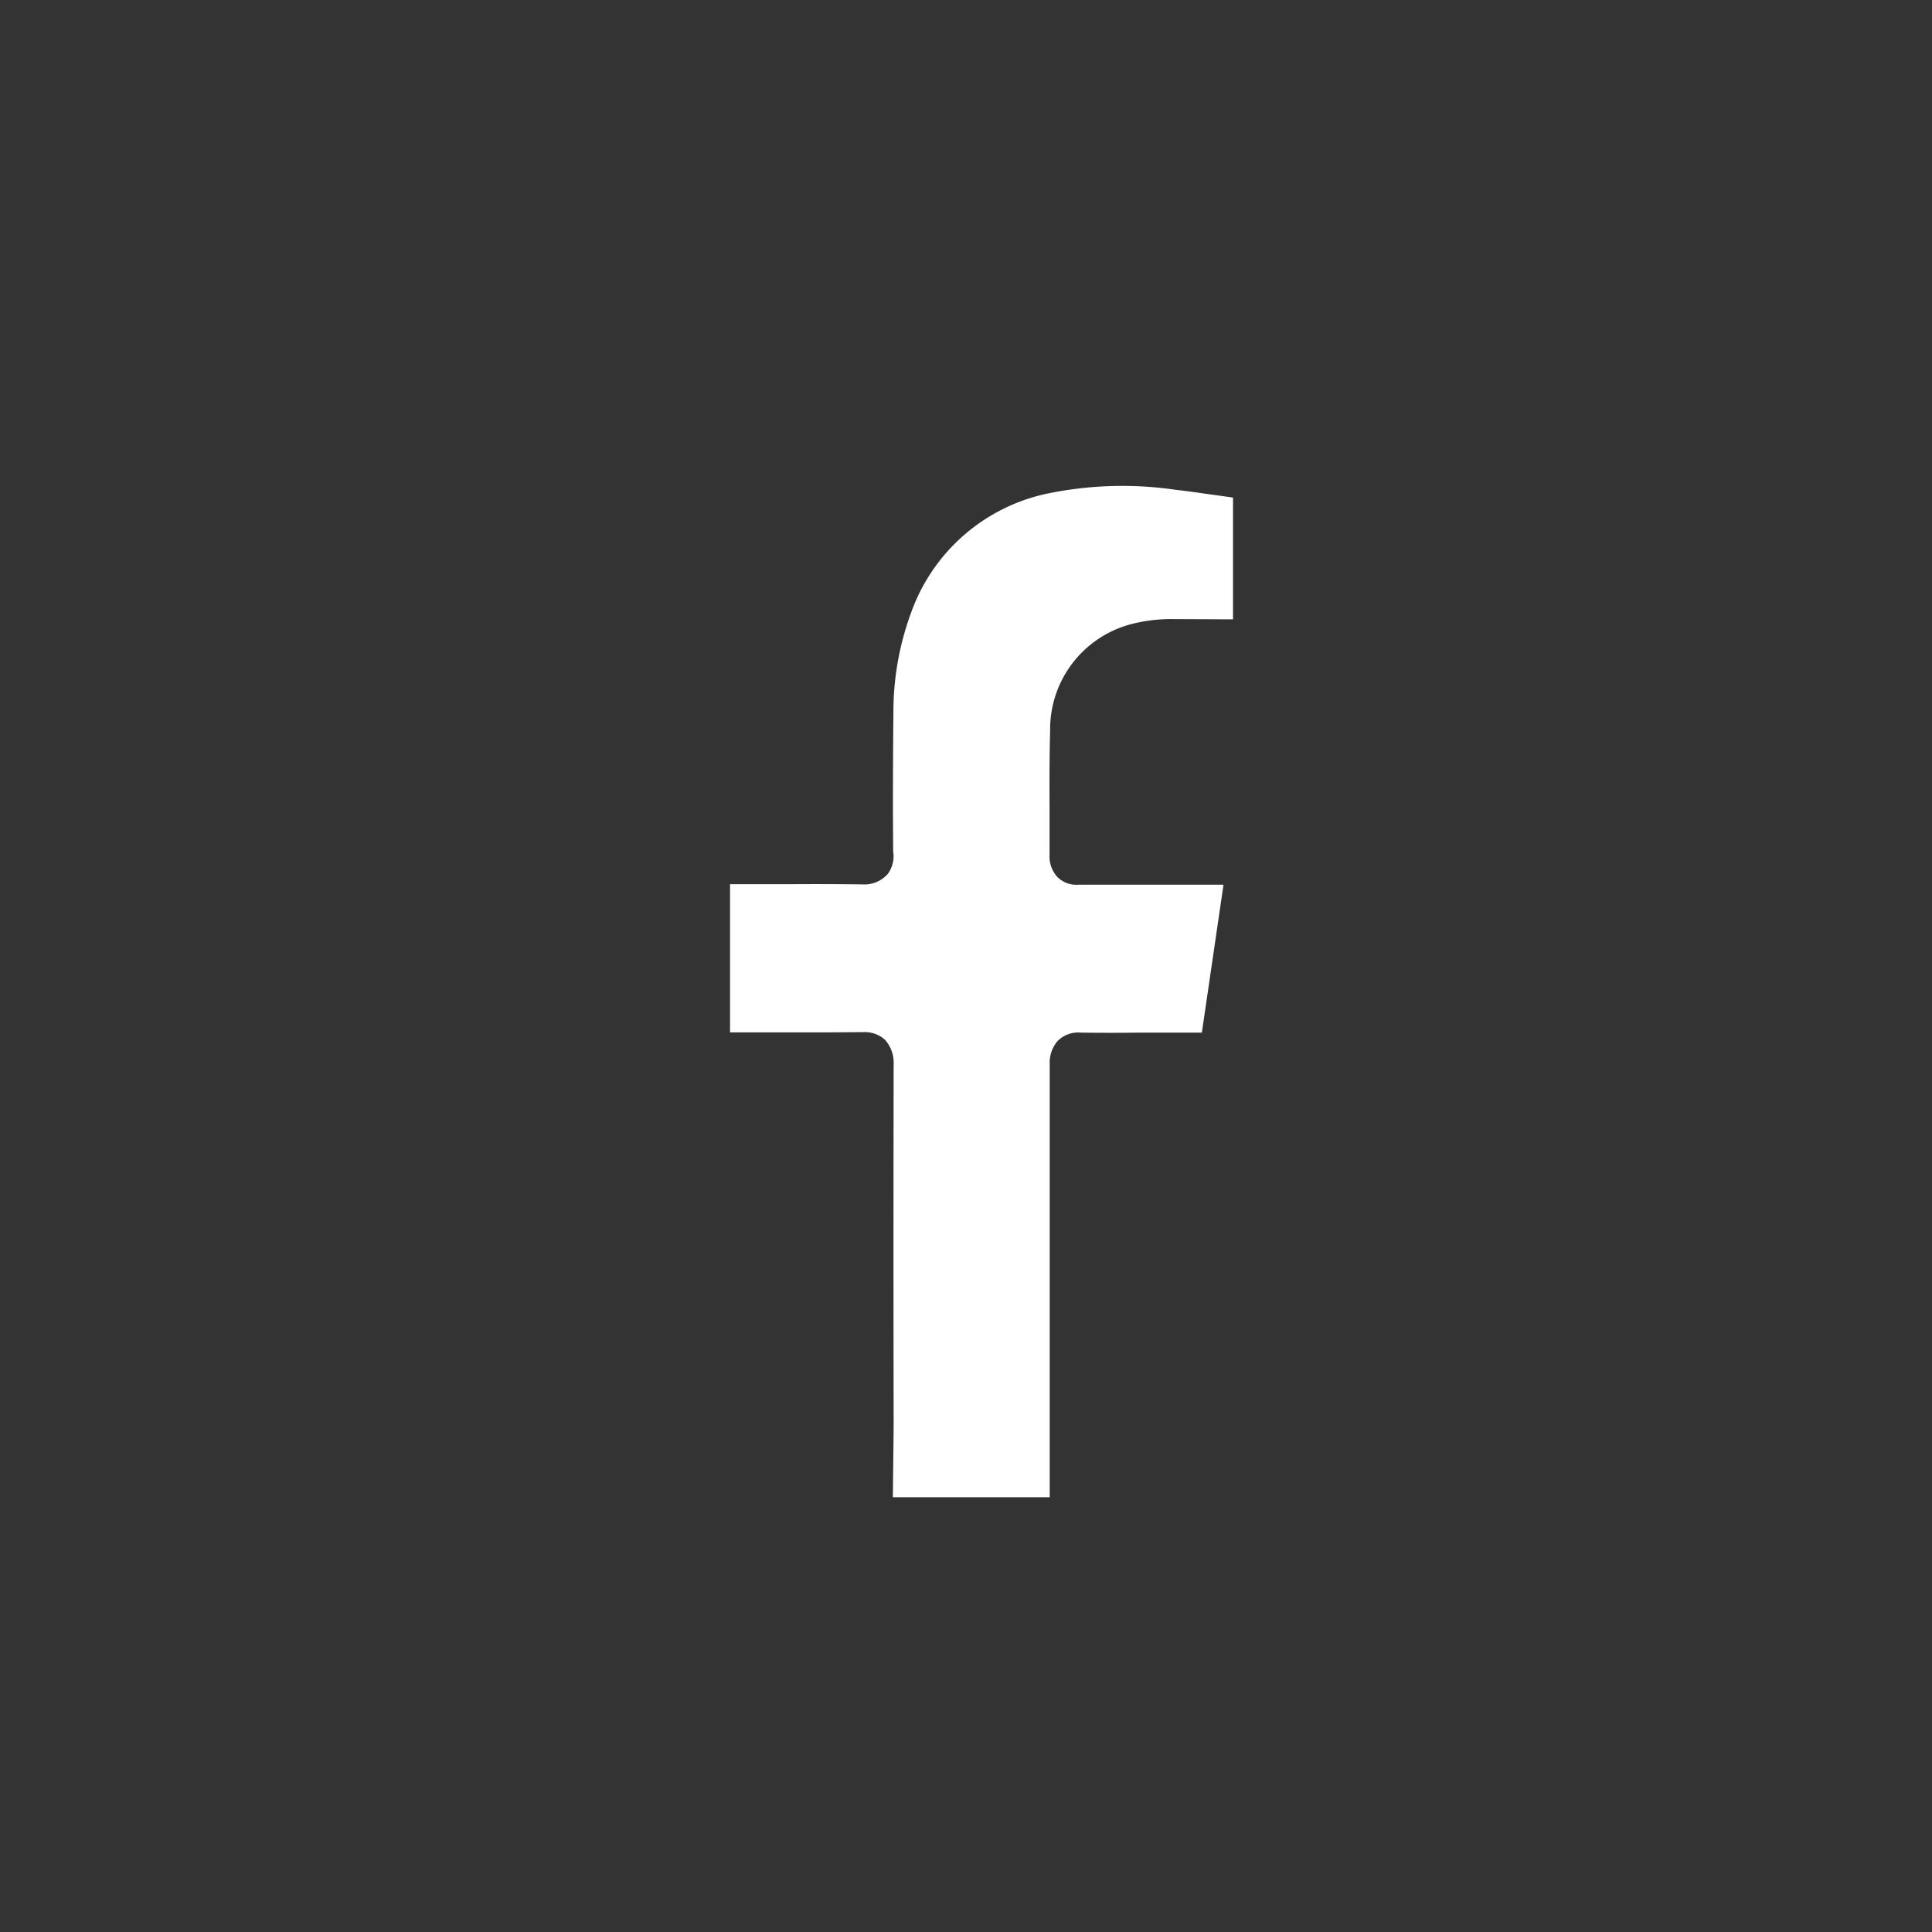 <svg id="icon-feacbook" xmlns="http://www.w3.org/2000/svg" width="50.5" height="50.5" viewBox="0 0 50.5 50.5">
  <rect x="0" y="0" width="50.5" height="50.5" fill="#333333" stroke="none"/>
  <circle id="Ellipse_383" data-name="Ellipse 383" cx="25.25" cy="25.25" r="25.25" fill="none"/>
  <path id="Path_21862" data-name="Path 21862" d="M2257.1,2757.133a2.84,2.84,0,0,1,2.221-2.8,4.154,4.154,0,0,1,.947-.107l1.612.007v-3.184l-.681-.094c-.271-.039-.542-.078-.8-.106a9.661,9.661,0,0,0-3.339.09,4.843,4.843,0,0,0-3.608,3.159,7.463,7.463,0,0,0-.448,2.575c-.01.856-.012,1.715-.013,2.571l.006,1.049a.79.79,0,0,1-.137.59.814.814,0,0,1-.673.278c-.6-.008-1.2-.009-1.8-.006h-1.654v3.874h1.73c.579,0,1.158,0,1.757-.007a.791.791,0,0,1,.563.2.906.906,0,0,1,.227.651q-.009,4.731,0,9.456l-.021,1.85h4.1v-11.316a.866.866,0,0,1,.207-.609.757.757,0,0,1,.608-.219c.514.007,1.031.007,1.544,0h1.618l.566-3.866-3.791,0a.706.706,0,0,1-.551-.2.8.8,0,0,1-.205-.585v-1.273C2257.082,2758.477,2257.082,2757.816,2257.1,2757.133Z" transform="translate(-2229.651 -2738.044)" fill="#fff"/>
</svg>
